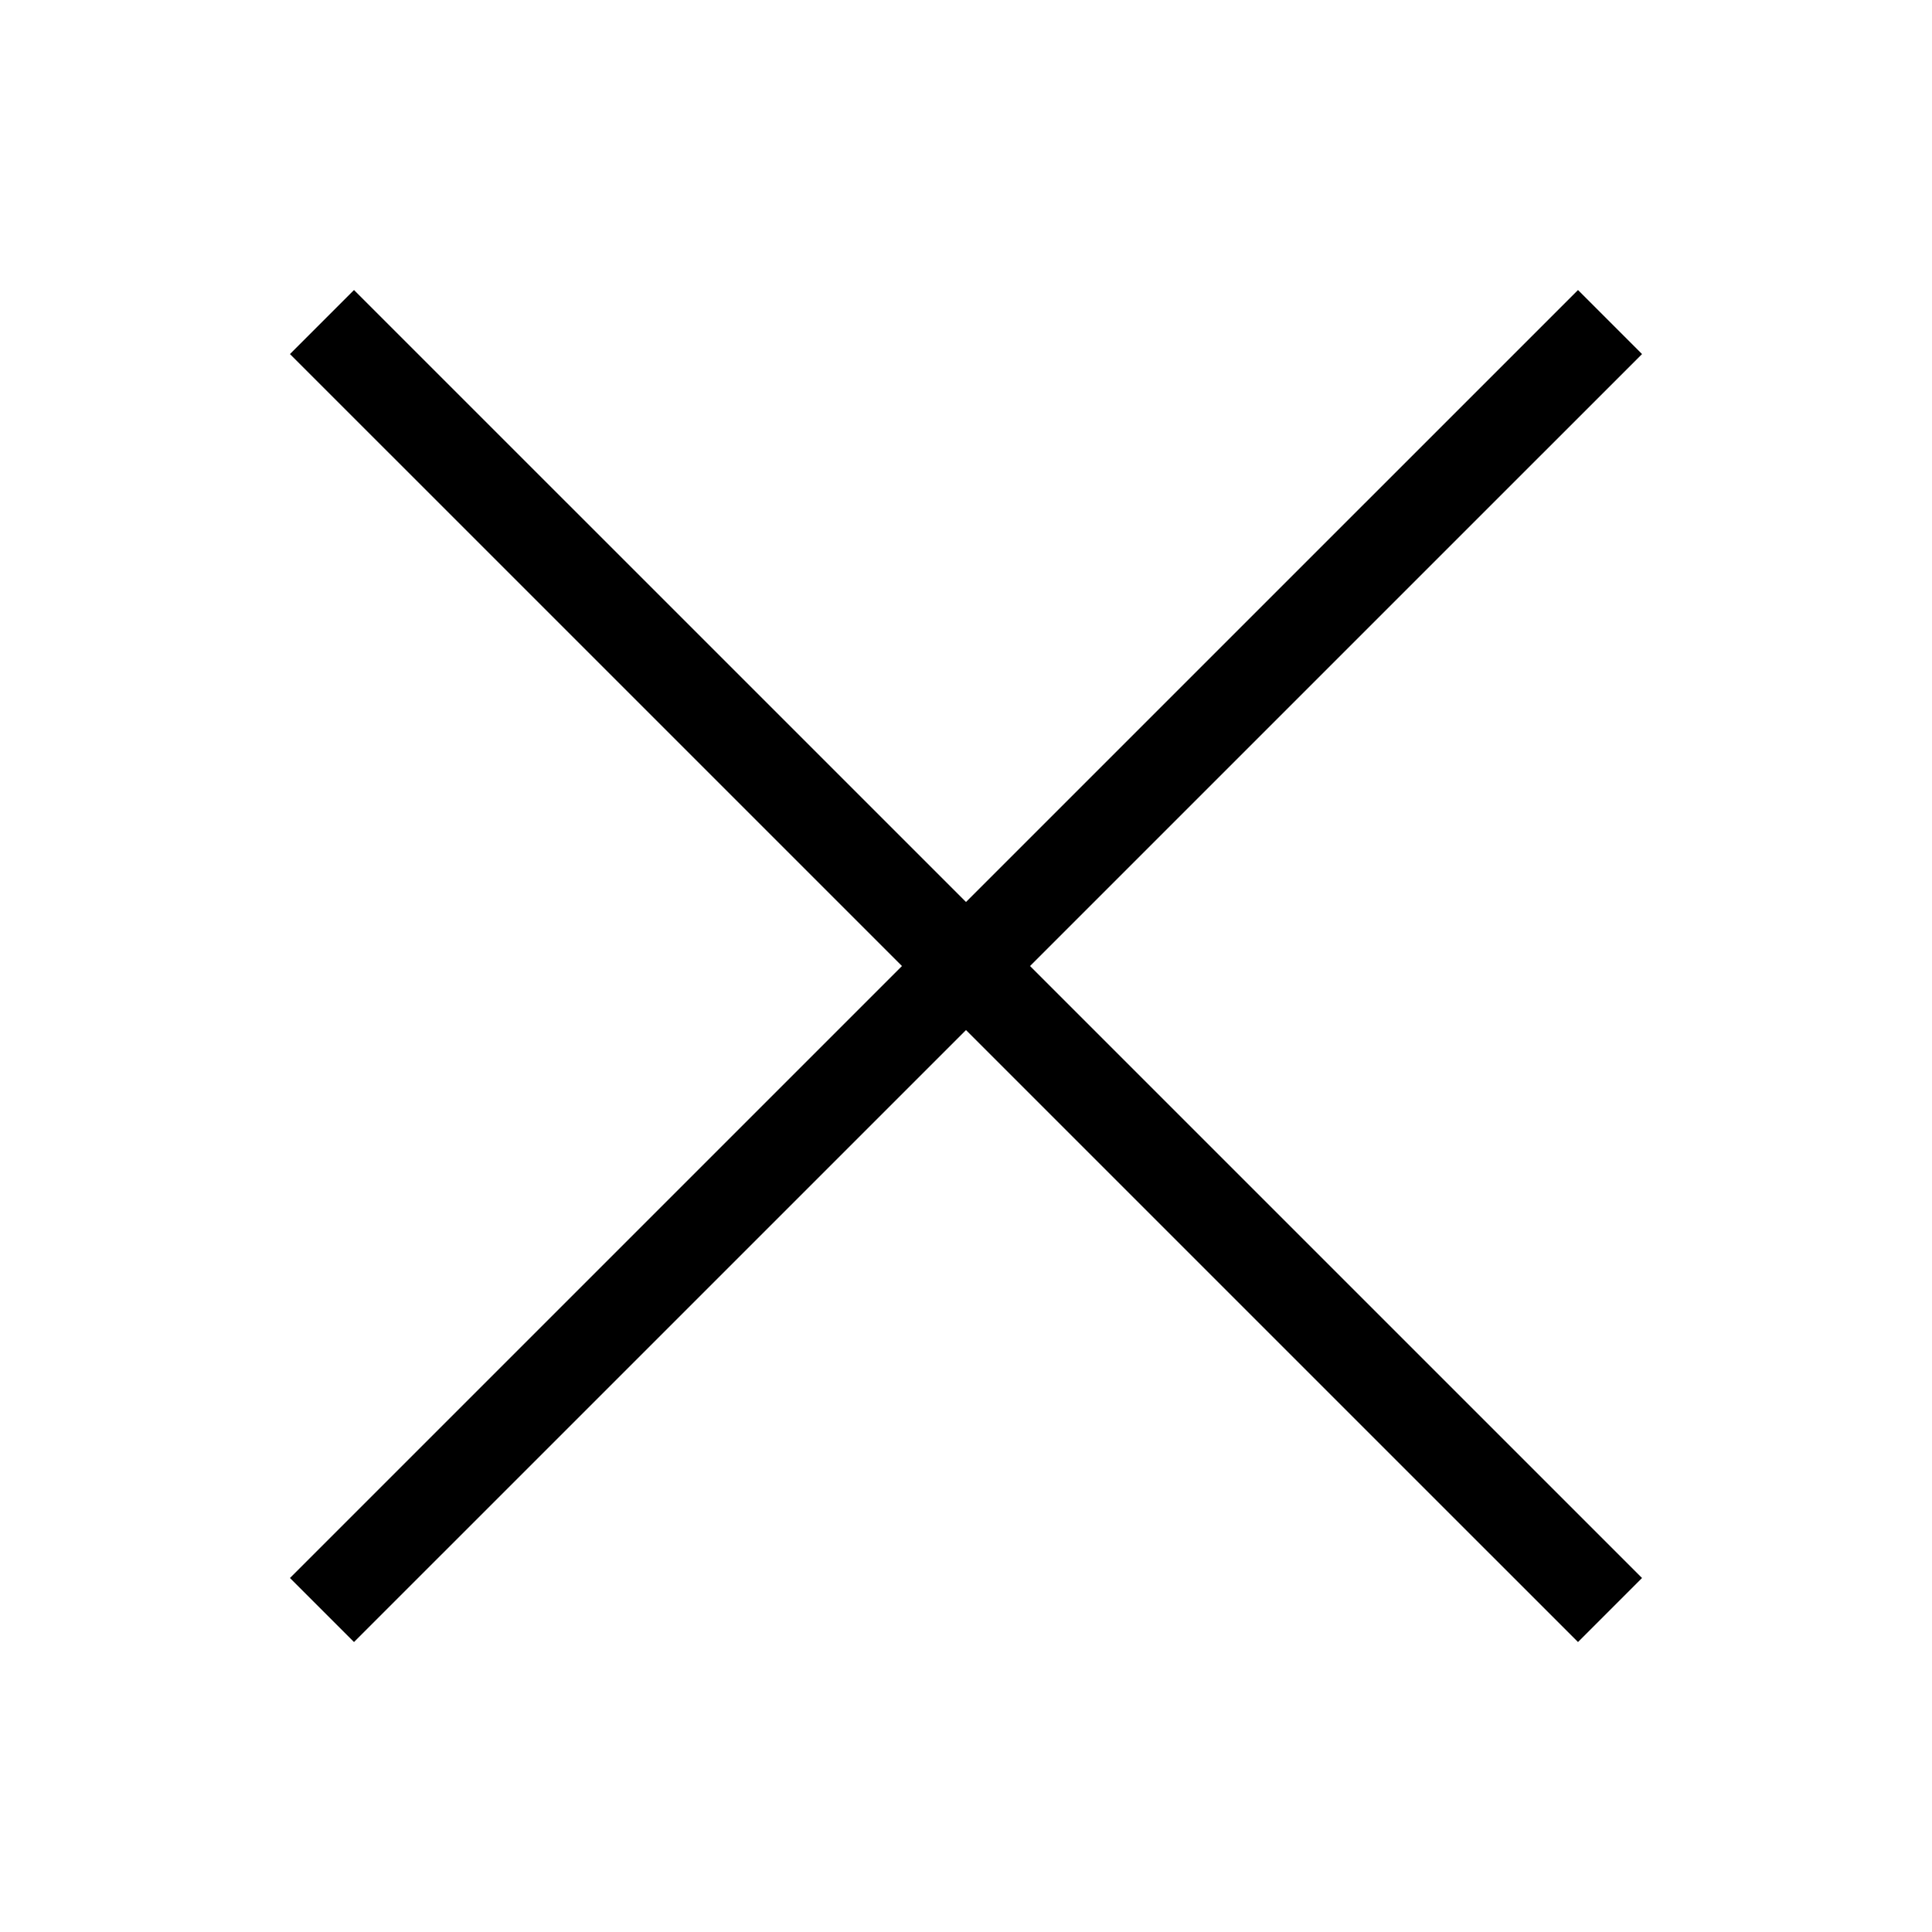 <svg width="32" height="32" viewBox="0 0 32 32" fill="none" xmlns="http://www.w3.org/2000/svg">
<path d="M5.333 26.667L26.667 5.334" stroke="black" stroke-width="1.5"/>
<path d="M26.667 26.667L5.333 5.334" stroke="black" stroke-width="1.5"/>
</svg>
